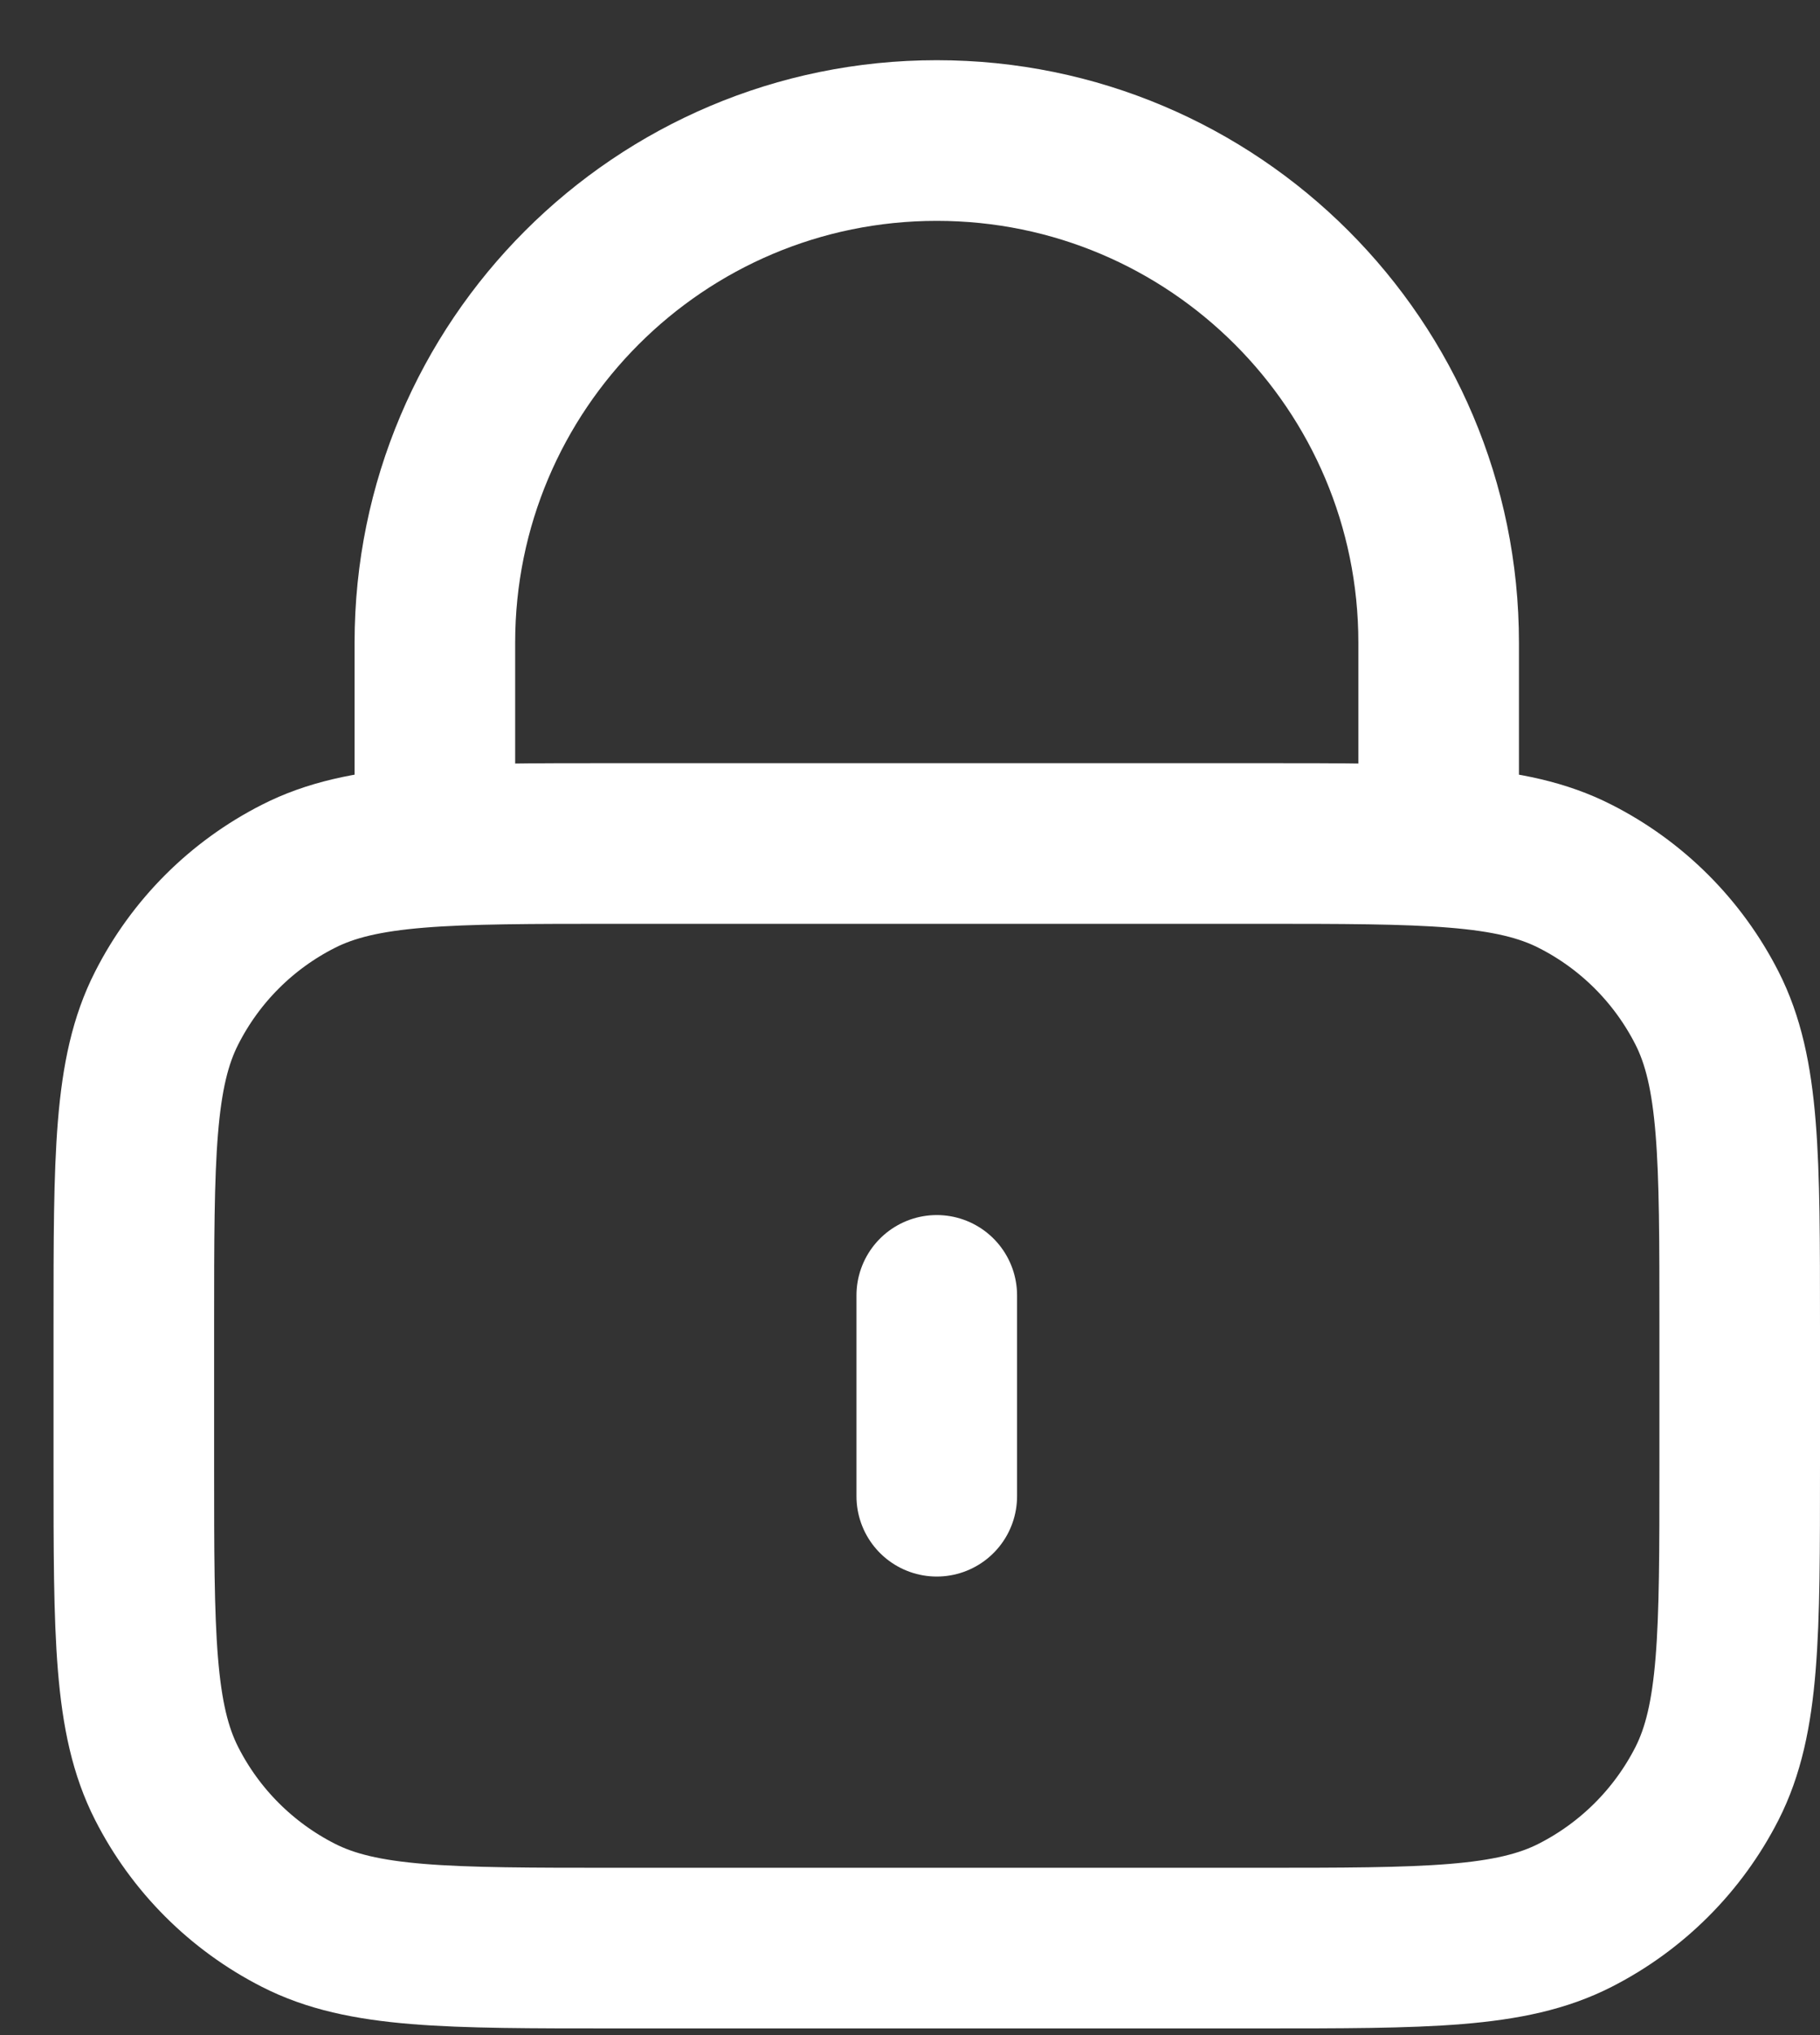 <svg width="17" height="19" viewBox="0 0 17 19" fill="none" xmlns="http://www.w3.org/2000/svg">
<rect x="0" y="0" width="17" height="19" fill="#333333" stroke="none"/>
<path d="M13.438 7.875V6C13.438 3.411 11.339 1.312 8.75 1.312C6.161 1.312 4.062 3.411 4.062 6V7.875M8.75 12.094V13.969M5.75 18.188H11.75C13.325 18.188 14.113 18.188 14.714 17.881C15.244 17.611 15.674 17.181 15.944 16.652C16.25 16.05 16.25 15.263 16.25 13.688V12.375C16.25 10.8 16.25 10.012 15.944 9.411C15.674 8.881 15.244 8.451 14.714 8.182C14.113 7.875 13.325 7.875 11.75 7.875H5.75C4.175 7.875 3.387 7.875 2.786 8.182C2.256 8.451 1.826 8.881 1.557 9.411C1.25 10.012 1.25 10.8 1.25 12.375V13.688C1.25 15.263 1.25 16.05 1.557 16.652C1.826 17.181 2.256 17.611 2.786 17.881C3.387 18.188 4.175 18.188 5.75 18.188Z" stroke="white" stroke-width="1.5" stroke-linecap="round" stroke-linejoin="round"/>
</svg>
